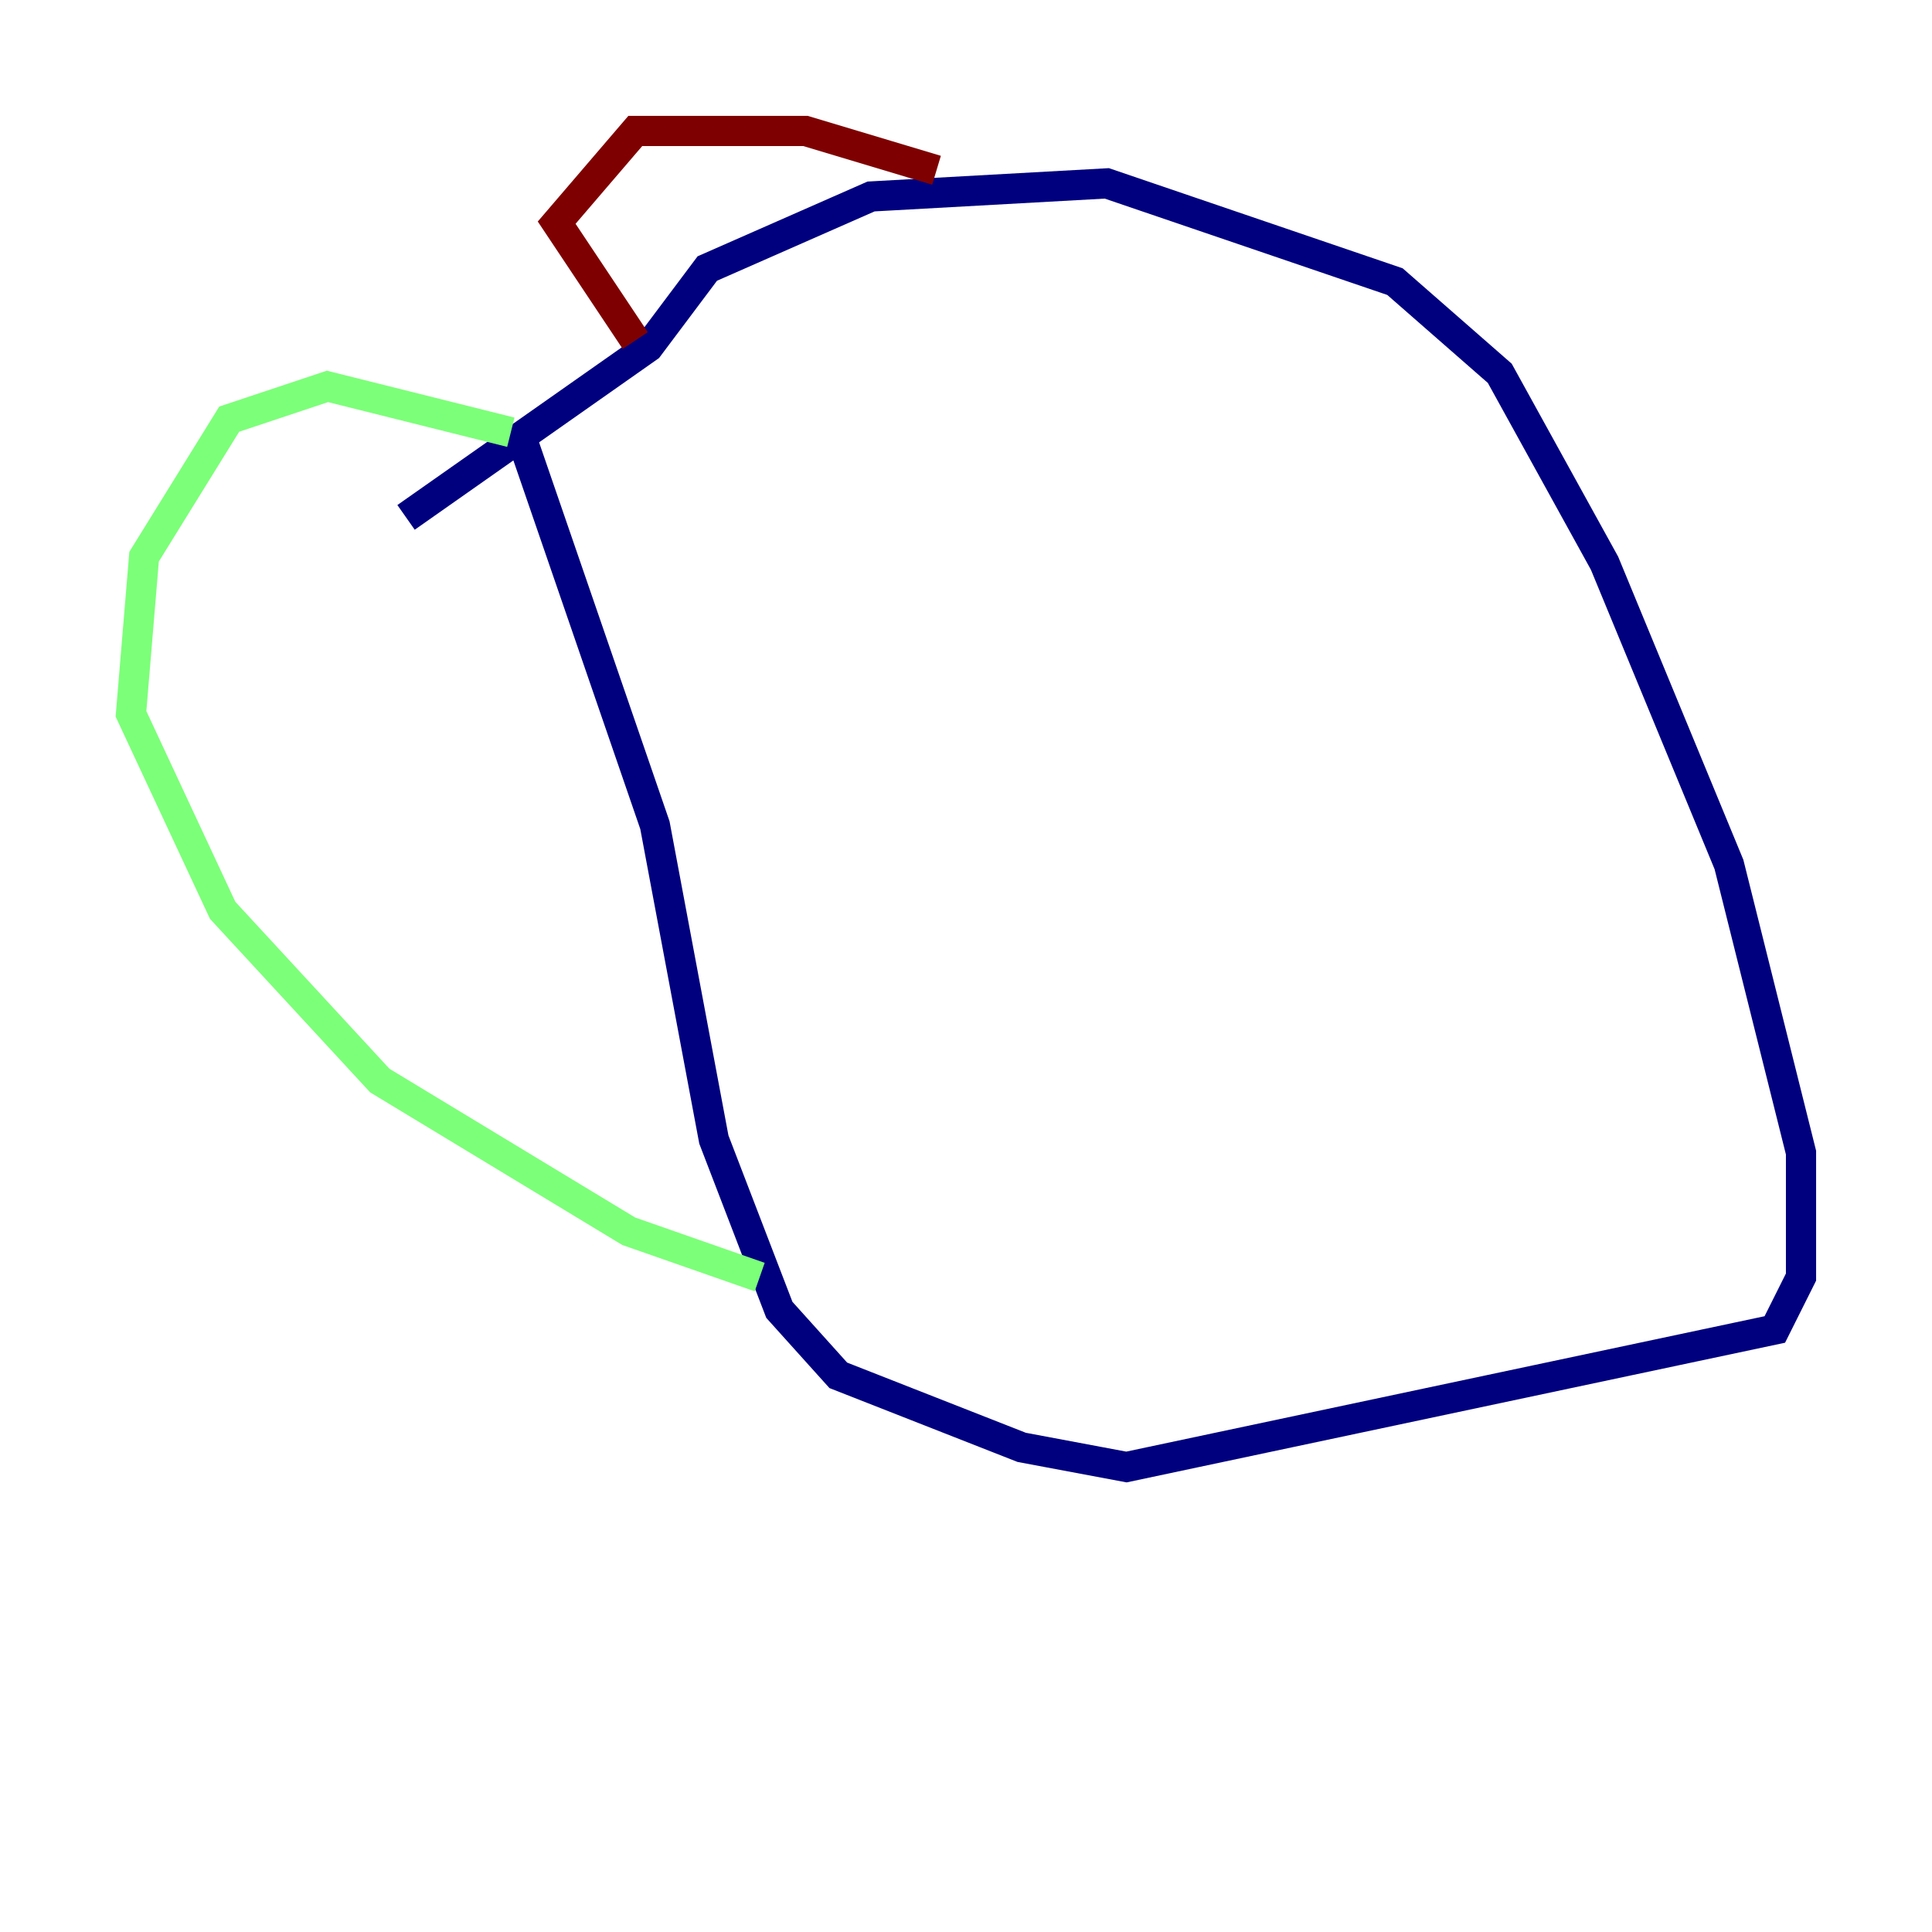<?xml version="1.0" encoding="utf-8" ?>
<svg baseProfile="tiny" height="128" version="1.2" viewBox="0,0,128,128" width="128" xmlns="http://www.w3.org/2000/svg" xmlns:ev="http://www.w3.org/2001/xml-events" xmlns:xlink="http://www.w3.org/1999/xlink"><defs /><polyline fill="none" points="34.278,28.203 43.39,54.671 47.295,75.498 51.634,86.78 55.539,91.119 67.688,95.891 74.63,97.193 117.586,88.081 119.322,84.61 119.322,76.366 114.549,57.275 106.305,37.315 99.363,24.732 92.42,18.658 73.329,12.149 57.709,13.017 46.861,17.79 42.956,22.997 26.902,34.278" stroke="#00007f" stroke-width="2" /><polyline fill="none" points="33.844,28.637 21.695,25.6 15.186,27.77 9.546,36.881 8.678,47.295 14.752,60.312 25.166,71.593 41.654,81.573 50.332,84.61" stroke="#7cff79" stroke-width="2" /><polyline fill="none" points="62.047,11.281 53.37,8.678 42.088,8.678 36.881,14.752 42.088,22.563" stroke="#7f0000" stroke-width="2" /></svg>